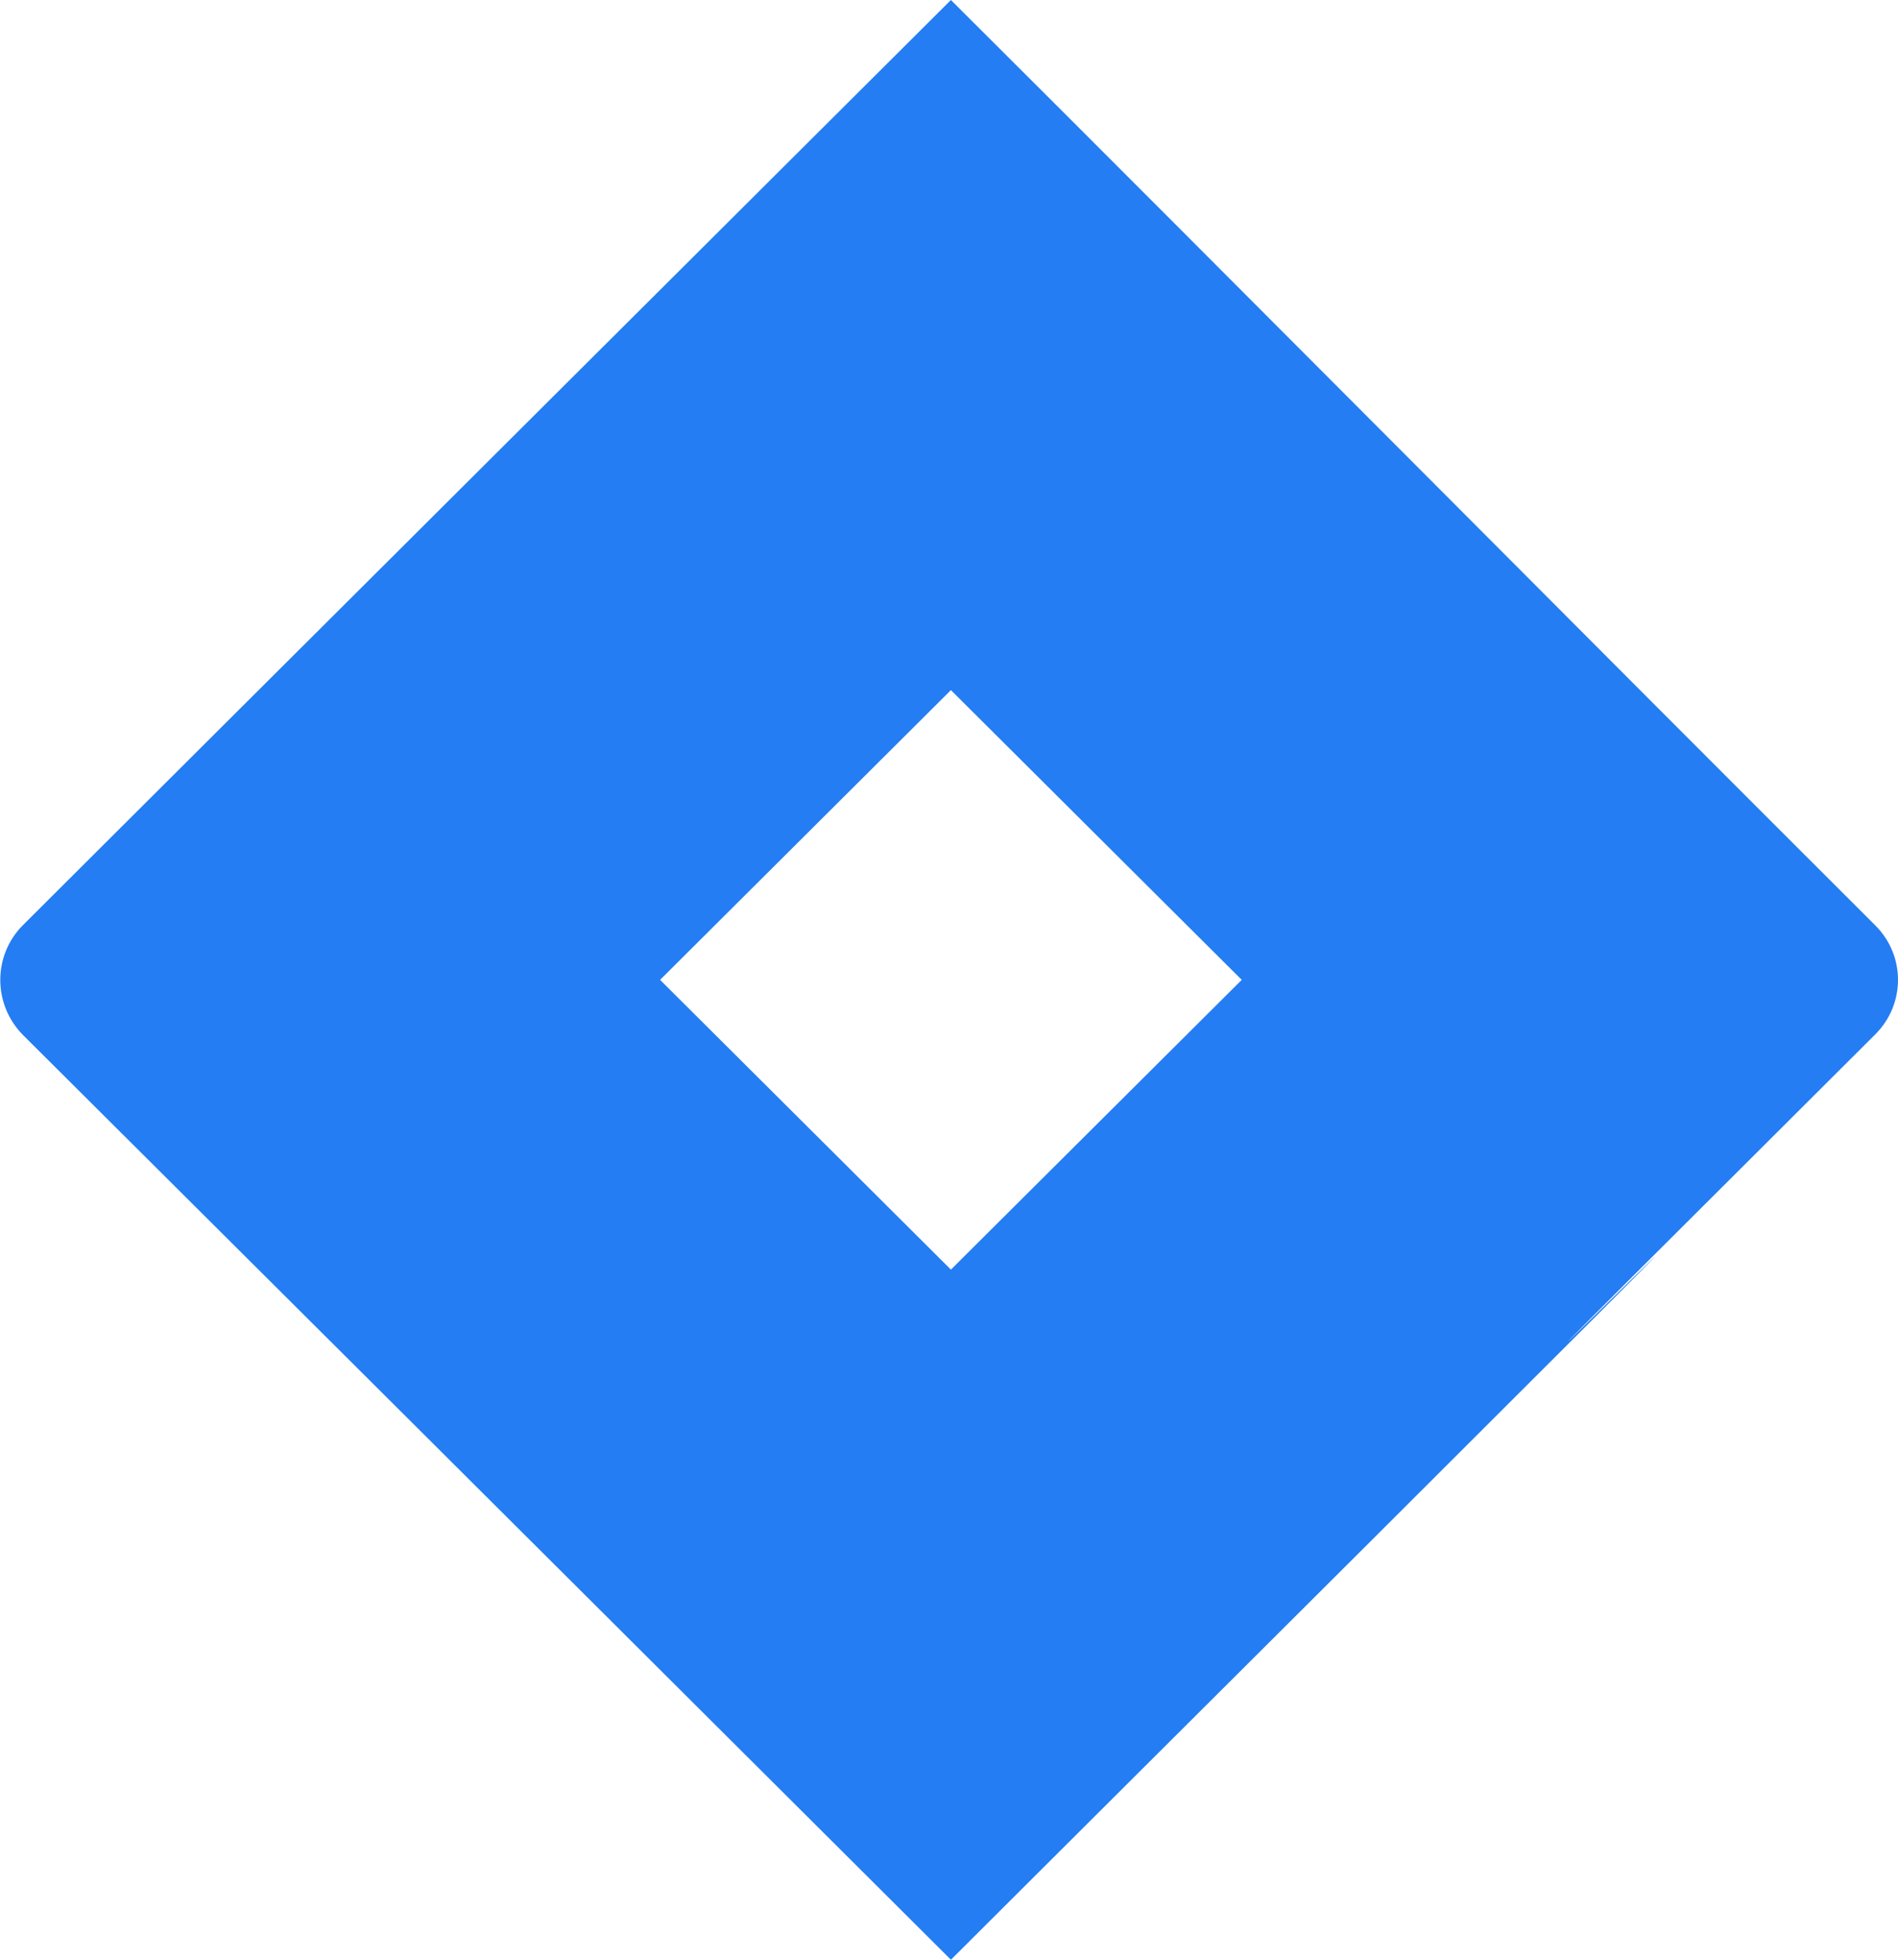 <svg aria-hidden="true" focusable="false" data-prefix="fab" data-icon="jira" class="svg-inline--fa fa-jira fa-w-16"
    role="img" xmlns="http://www.w3.org/2000/svg" viewBox="0 0 496 512">
    <path fill="#247df2"
        d="M490 241.7C417.1 169 320.6 71.8 248.5 0 83 164.9 6 241.7 6 241.7c-7.9 7.9-7.9 20.7 0 28.7C138.8 402.7 67.8 331.9 248.5 512c379.4-378 15.7-16.7 241.5-241.7 8-7.9 8-20.7 0-28.6zm-241.5 90l-76-75.7 76-75.7 76 75.7-76 75.7z">
    </path>
</svg>